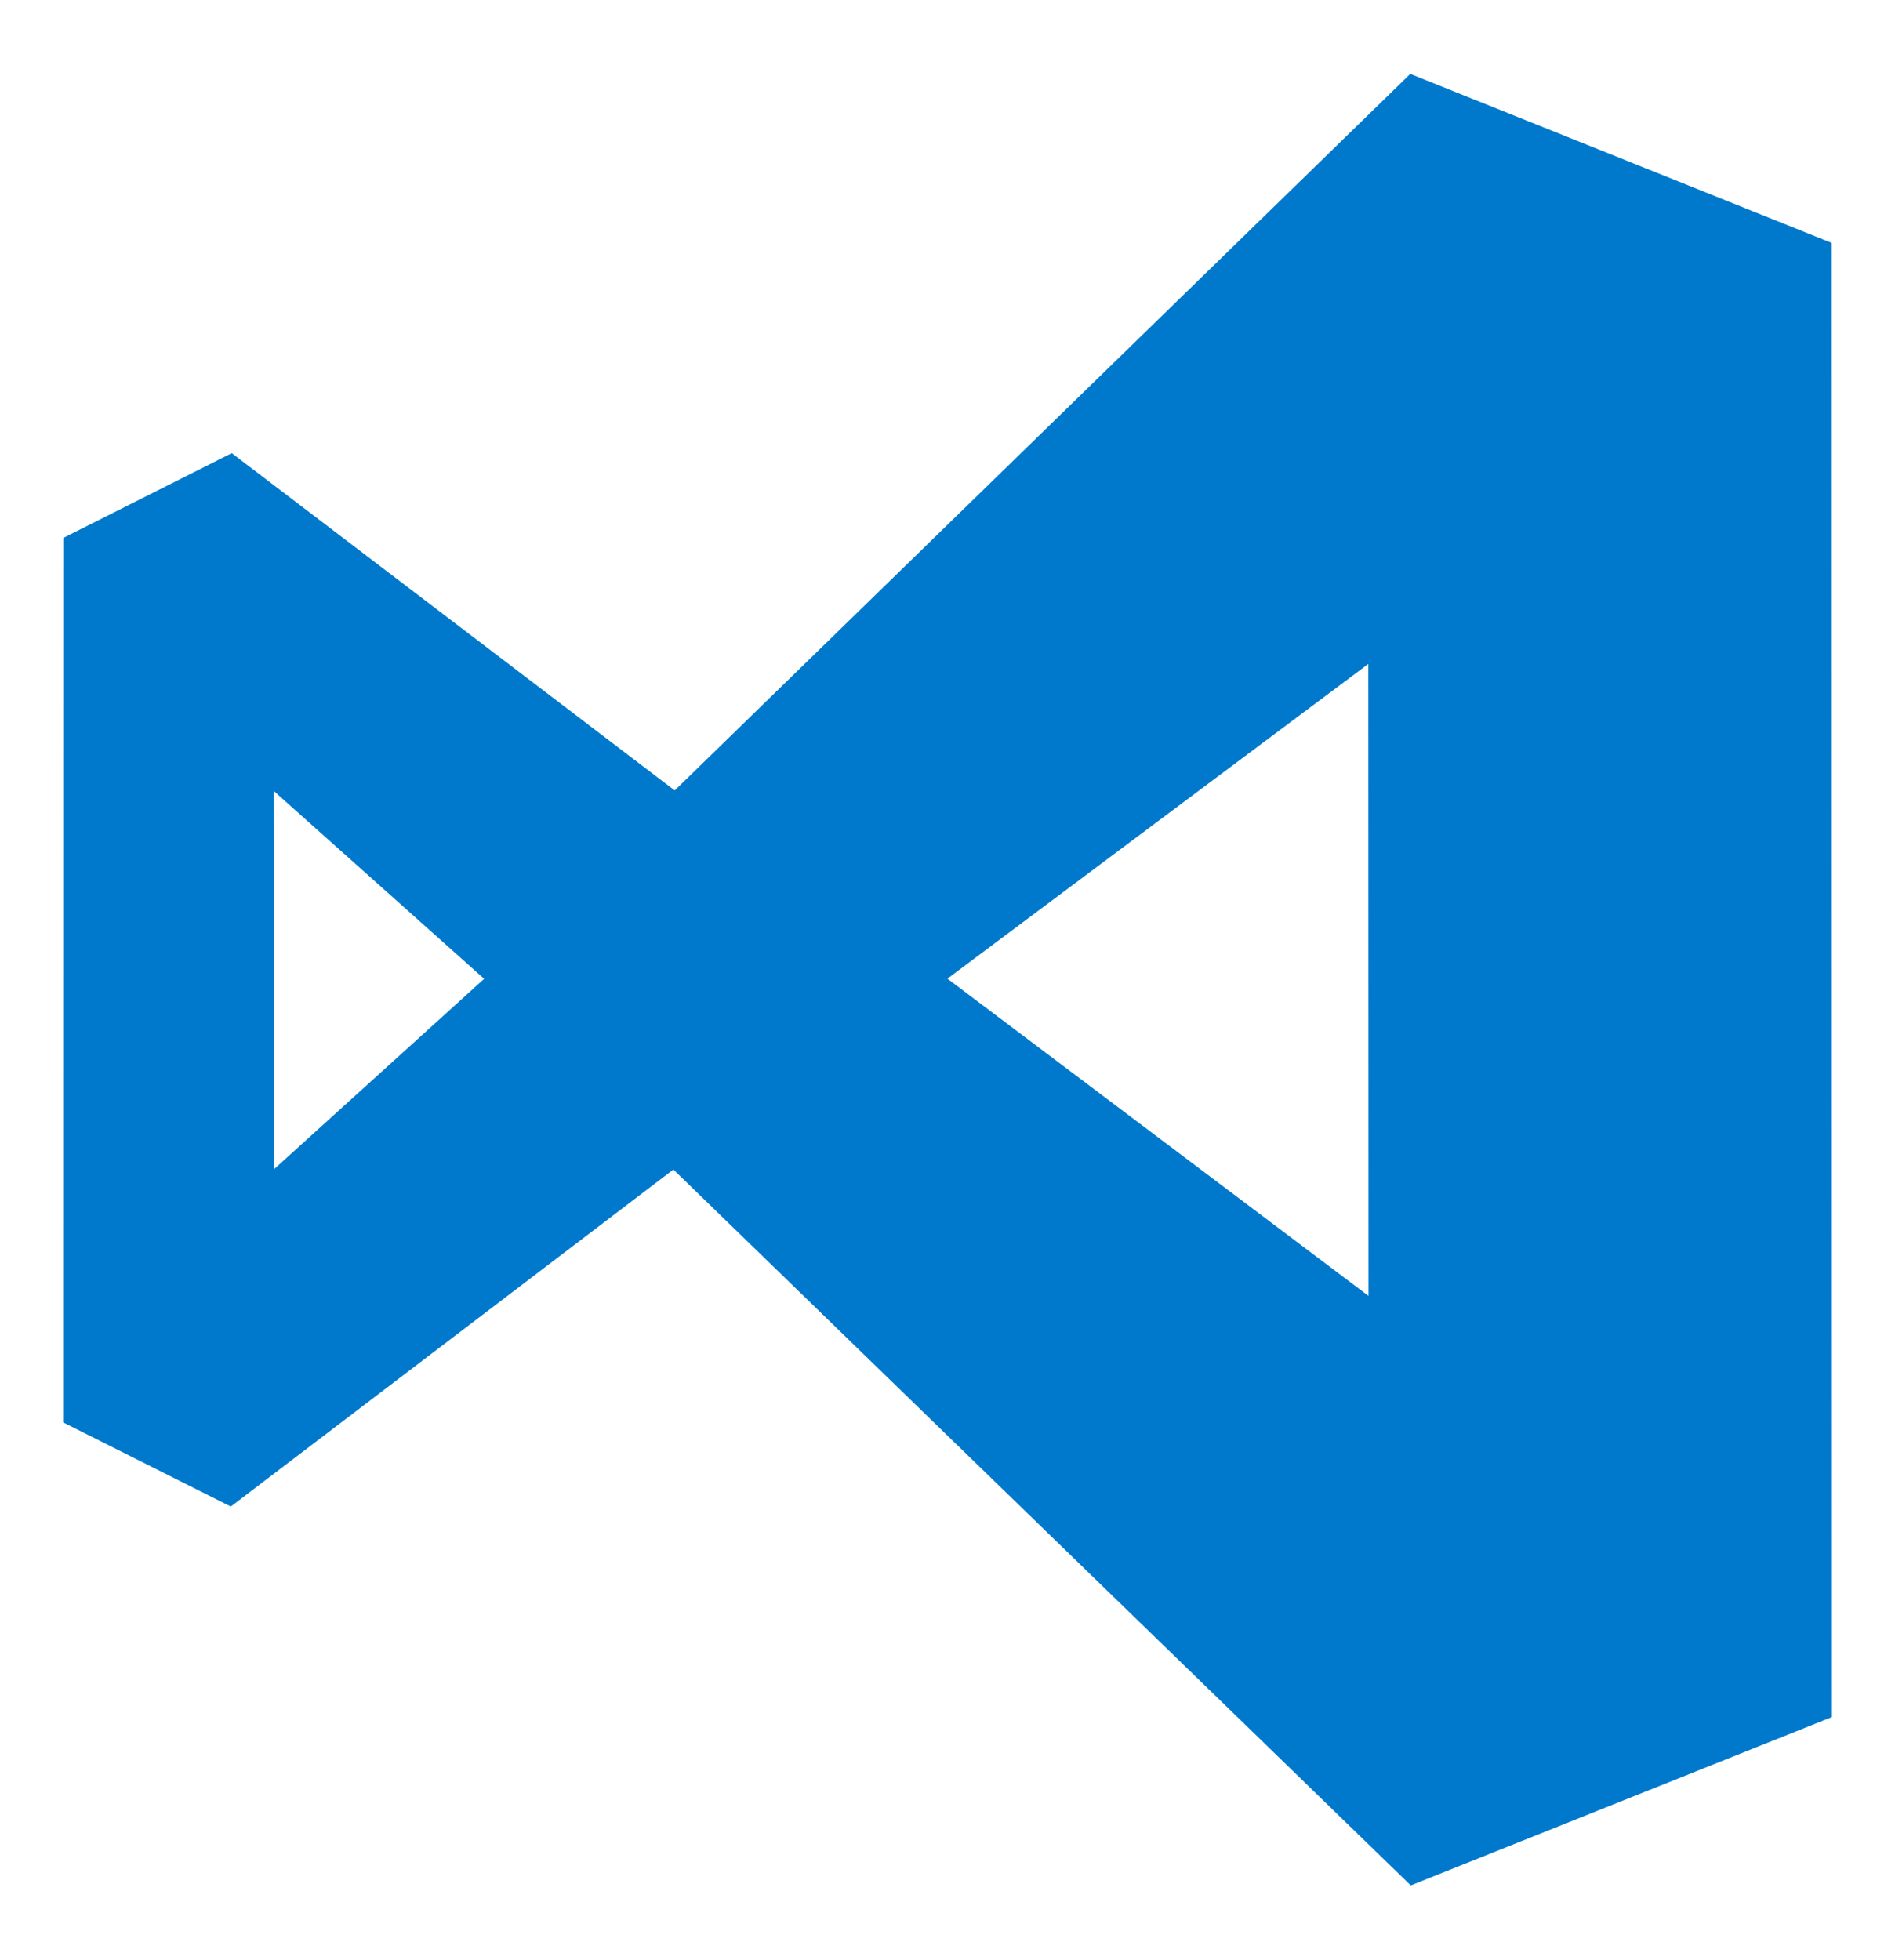 <?xml version="1.0" encoding="UTF-8" standalone="no"?>
<!DOCTYPE svg PUBLIC "-//W3C//DTD SVG 1.1//EN" "http://www.w3.org/Graphics/SVG/1.1/DTD/svg11.dtd">
<svg width="100%" height="100%" viewBox="0 0 500 517" version="1.1" xmlns="http://www.w3.org/2000/svg" xmlns:xlink="http://www.w3.org/1999/xlink" xml:space="preserve" style="fill-rule:evenodd;clip-rule:evenodd;stroke-linejoin:round;stroke-miterlimit:1.414;">
    <g id="Ebene-1">
        <path d="M483.292,64.07L372.104,19.499L178.024,208.502L61.15,119.534L16.71,141.884L16.665,375.197L60.898,397.387L177.676,308.493L372.233,497.322L483.335,452.925L483.292,64.07ZM361.037,175.128L249.979,258.15L361.081,341.823L361.037,175.128ZM72.192,208.596L72.259,308.454L127.742,258.187L72.192,208.596Z" style="fill:rgb(0,121,204);"/>
    </g>
</svg>
